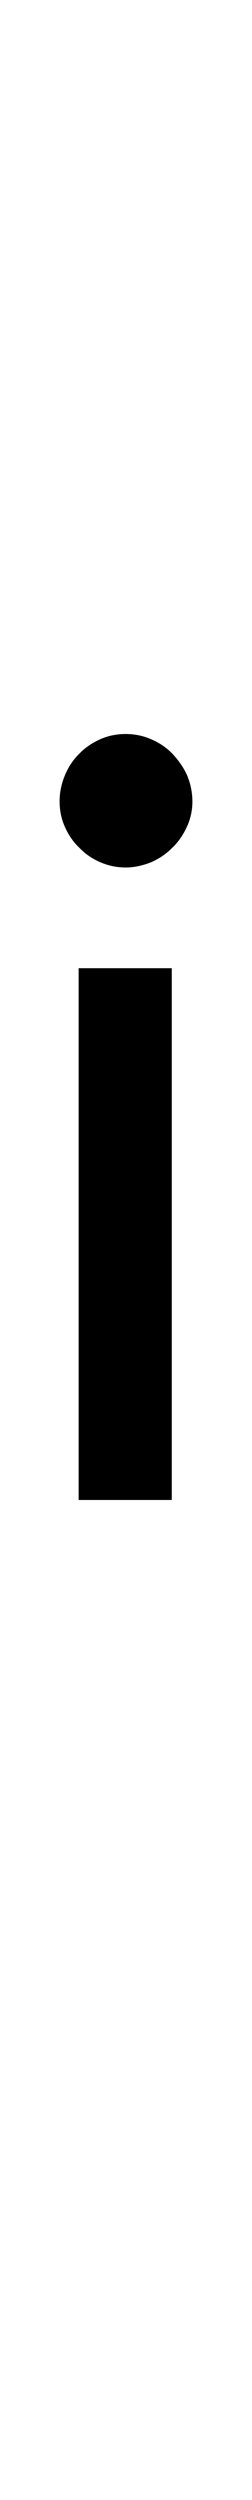 <?xml version="1.0" encoding="utf-8"?>
<!-- Generator: Adobe Illustrator 16.0.0, SVG Export Plug-In . SVG Version: 6.00 Build 0)  -->
<!DOCTYPE svg PUBLIC "-//W3C//DTD SVG 1.1//EN" "http://www.w3.org/Graphics/SVG/1.1/DTD/svg11.dtd">
<svg version="1.1" id="Capa_1" xmlns="http://www.w3.org/2000/svg" xmlns:xlink="http://www.w3.org/1999/xlink" x="0px" y="0px"
	 width="2.833px" height="28px" viewBox="0 0 2.833 28" enable-background="new 0 0 2.833 28" xml:space="preserve">
<g id="icomoon-ignore">
	<line fill="none" stroke="#449FDB" x1="1.417" y1="0" x2="1.417" y2="0"/>
</g>
<path d="M2.163,8.974c0,0.101-0.02,0.196-0.062,0.286C2.06,9.35,2.007,9.428,1.937,9.495c-0.07,0.07-0.148,0.123-0.238,0.162
	c-0.09,0.036-0.186,0.059-0.286,0.059s-0.196-0.02-0.286-0.059c-0.09-0.039-0.168-0.092-0.235-0.162
	C0.821,9.428,0.768,9.349,0.729,9.26C0.69,9.173,0.67,9.078,0.67,8.974c0-0.101,0.021-0.199,0.06-0.291
	c0.038-0.092,0.092-0.174,0.161-0.241c0.067-0.07,0.148-0.123,0.235-0.162c0.087-0.039,0.182-0.059,0.286-0.059
	c0.104,0,0.199,0.02,0.288,0.059c0.09,0.039,0.171,0.092,0.238,0.162c0.066,0.07,0.123,0.148,0.165,0.241
	C2.142,8.775,2.162,8.873,2.163,8.974L2.163,8.974z M1.931,10.844V16.8H0.884v-5.956H1.931z"/>
</svg>
